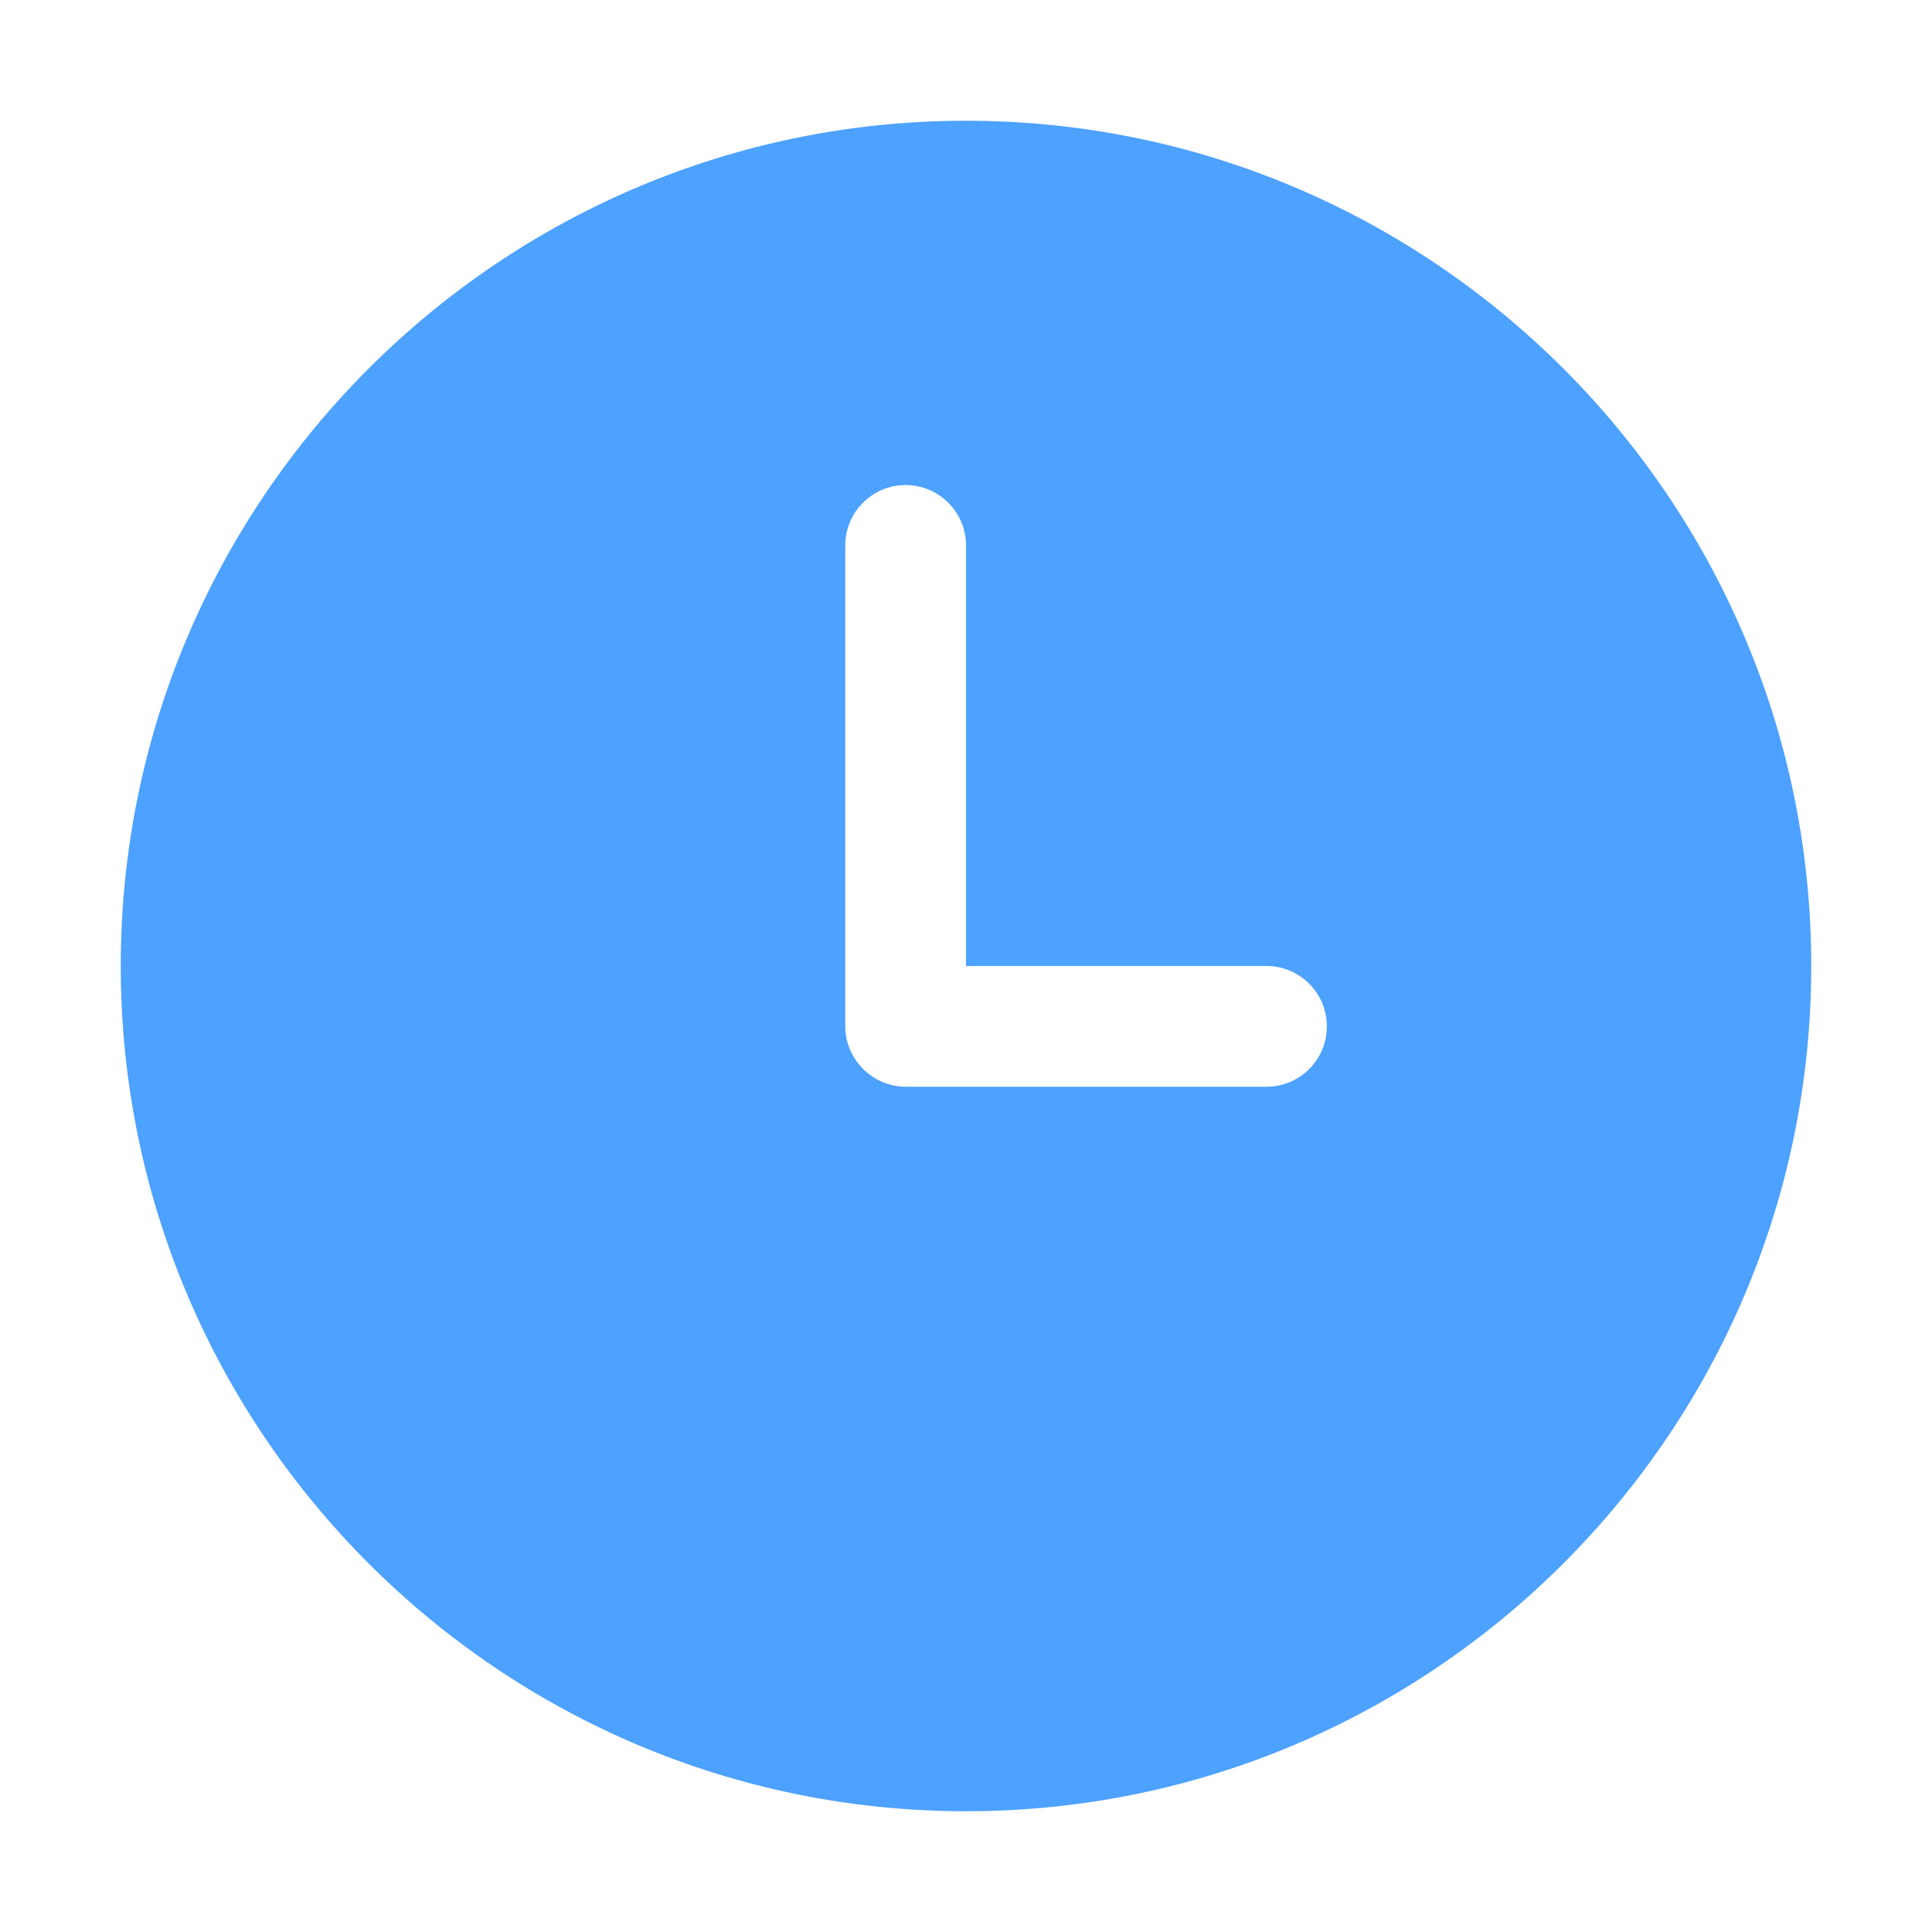 <?xml version="1.0" standalone="no"?><!DOCTYPE svg PUBLIC "-//W3C//DTD SVG 1.1//EN" "http://www.w3.org/Graphics/SVG/1.1/DTD/svg11.dtd"><svg class="icon" viewBox="0 0 1024 1024" version="1.1" xmlns="http://www.w3.org/2000/svg"><path fill="#4da1ff" d="M512 64C264.96 64 64 264.96 64 512s200.96 448 448 448 448-200.96 448-448S759.04 64 512 64z m159.264 512H480.16c-17.664 0-32.16-14.464-32.16-32.16V289.088c0-17.664 14.336-32 32-32s32 14.336 32 32V512h159.264c17.696 0 32 14.336 32 32 0 17.696-14.336 32-32 32z" /></svg>
